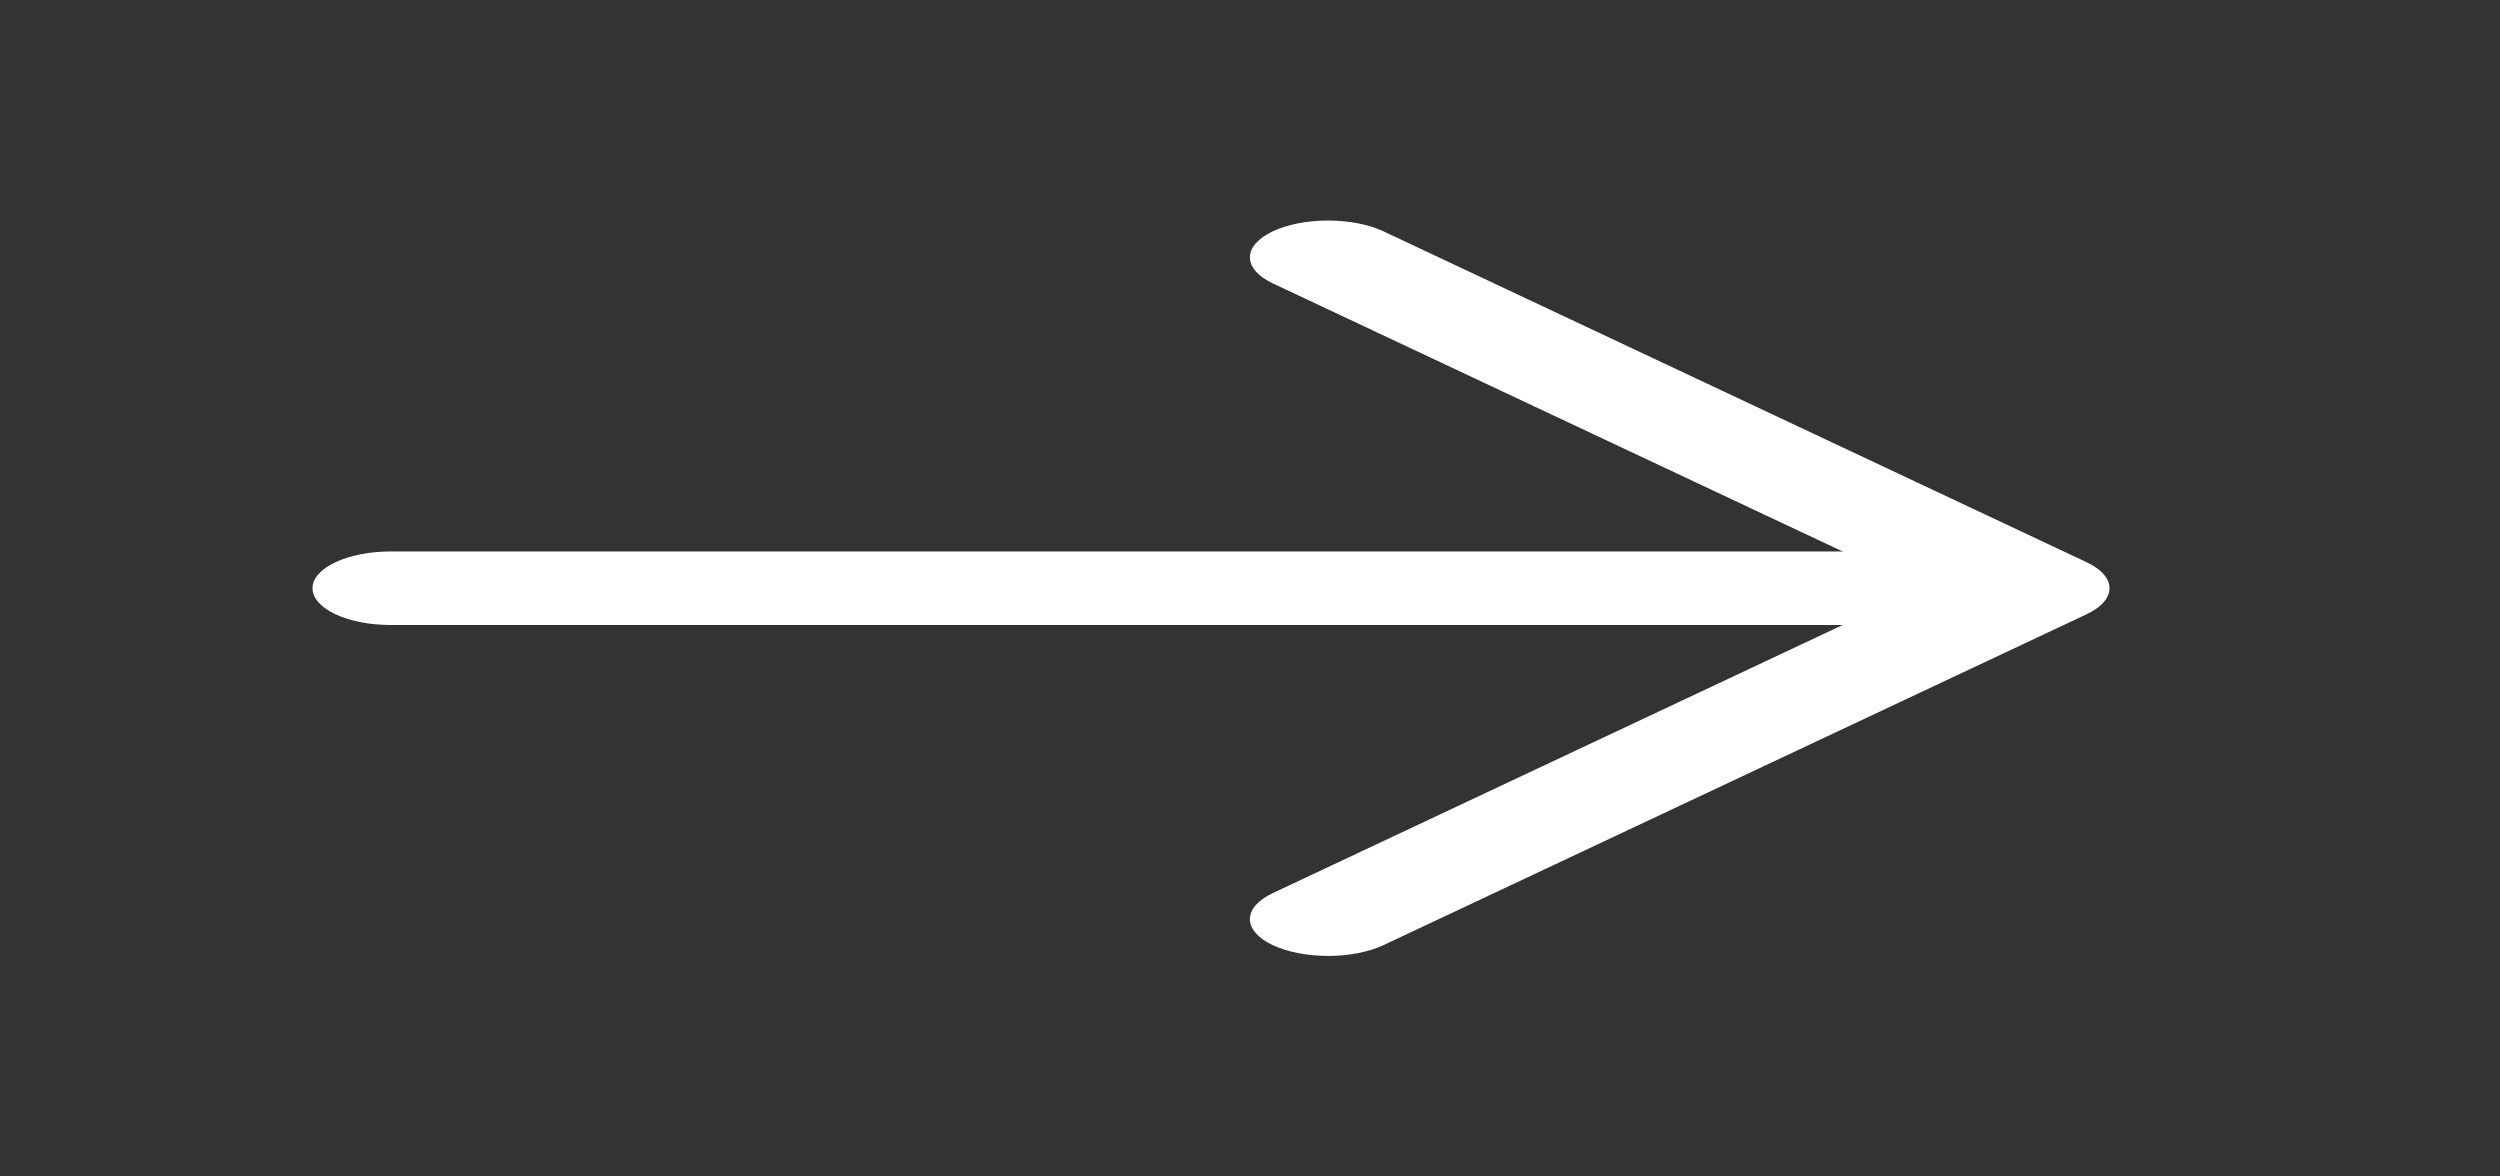 <svg width="51" height="24" viewBox="0 0 51 24" fill="none" xmlns="http://www.w3.org/2000/svg">
<rect x="0" y="0" width="51" height="24" fill="#333333" stroke="none"/>
<path d="M39.844 12.75L7.969 12.75C7.546 12.75 7.141 12.671 6.842 12.53C6.543 12.39 6.375 12.199 6.375 12C6.375 11.801 6.543 11.61 6.842 11.47C7.141 11.329 7.546 11.25 7.969 11.25L39.844 11.25C40.266 11.25 40.672 11.329 40.971 11.47C41.27 11.61 41.438 11.801 41.438 12C41.438 12.199 41.27 12.39 40.971 12.53C40.672 12.671 40.266 12.75 39.844 12.75Z" fill="white"/>
<path d="M39.184 12L25.965 5.781C25.666 5.64 25.498 5.449 25.498 5.25C25.498 5.051 25.666 4.86 25.965 4.719C26.265 4.578 26.671 4.499 27.094 4.499C27.517 4.499 27.923 4.578 28.222 4.719L42.566 11.469C42.714 11.539 42.832 11.621 42.913 11.713C42.993 11.804 43.034 11.901 43.034 12C43.034 12.099 42.993 12.196 42.913 12.287C42.832 12.379 42.714 12.461 42.566 12.531L28.222 19.281C27.923 19.422 27.517 19.501 27.094 19.501C26.671 19.501 26.265 19.422 25.965 19.281C25.666 19.14 25.498 18.949 25.498 18.75C25.498 18.551 25.666 18.36 25.965 18.219L39.184 12Z" fill="white"/>
</svg>
